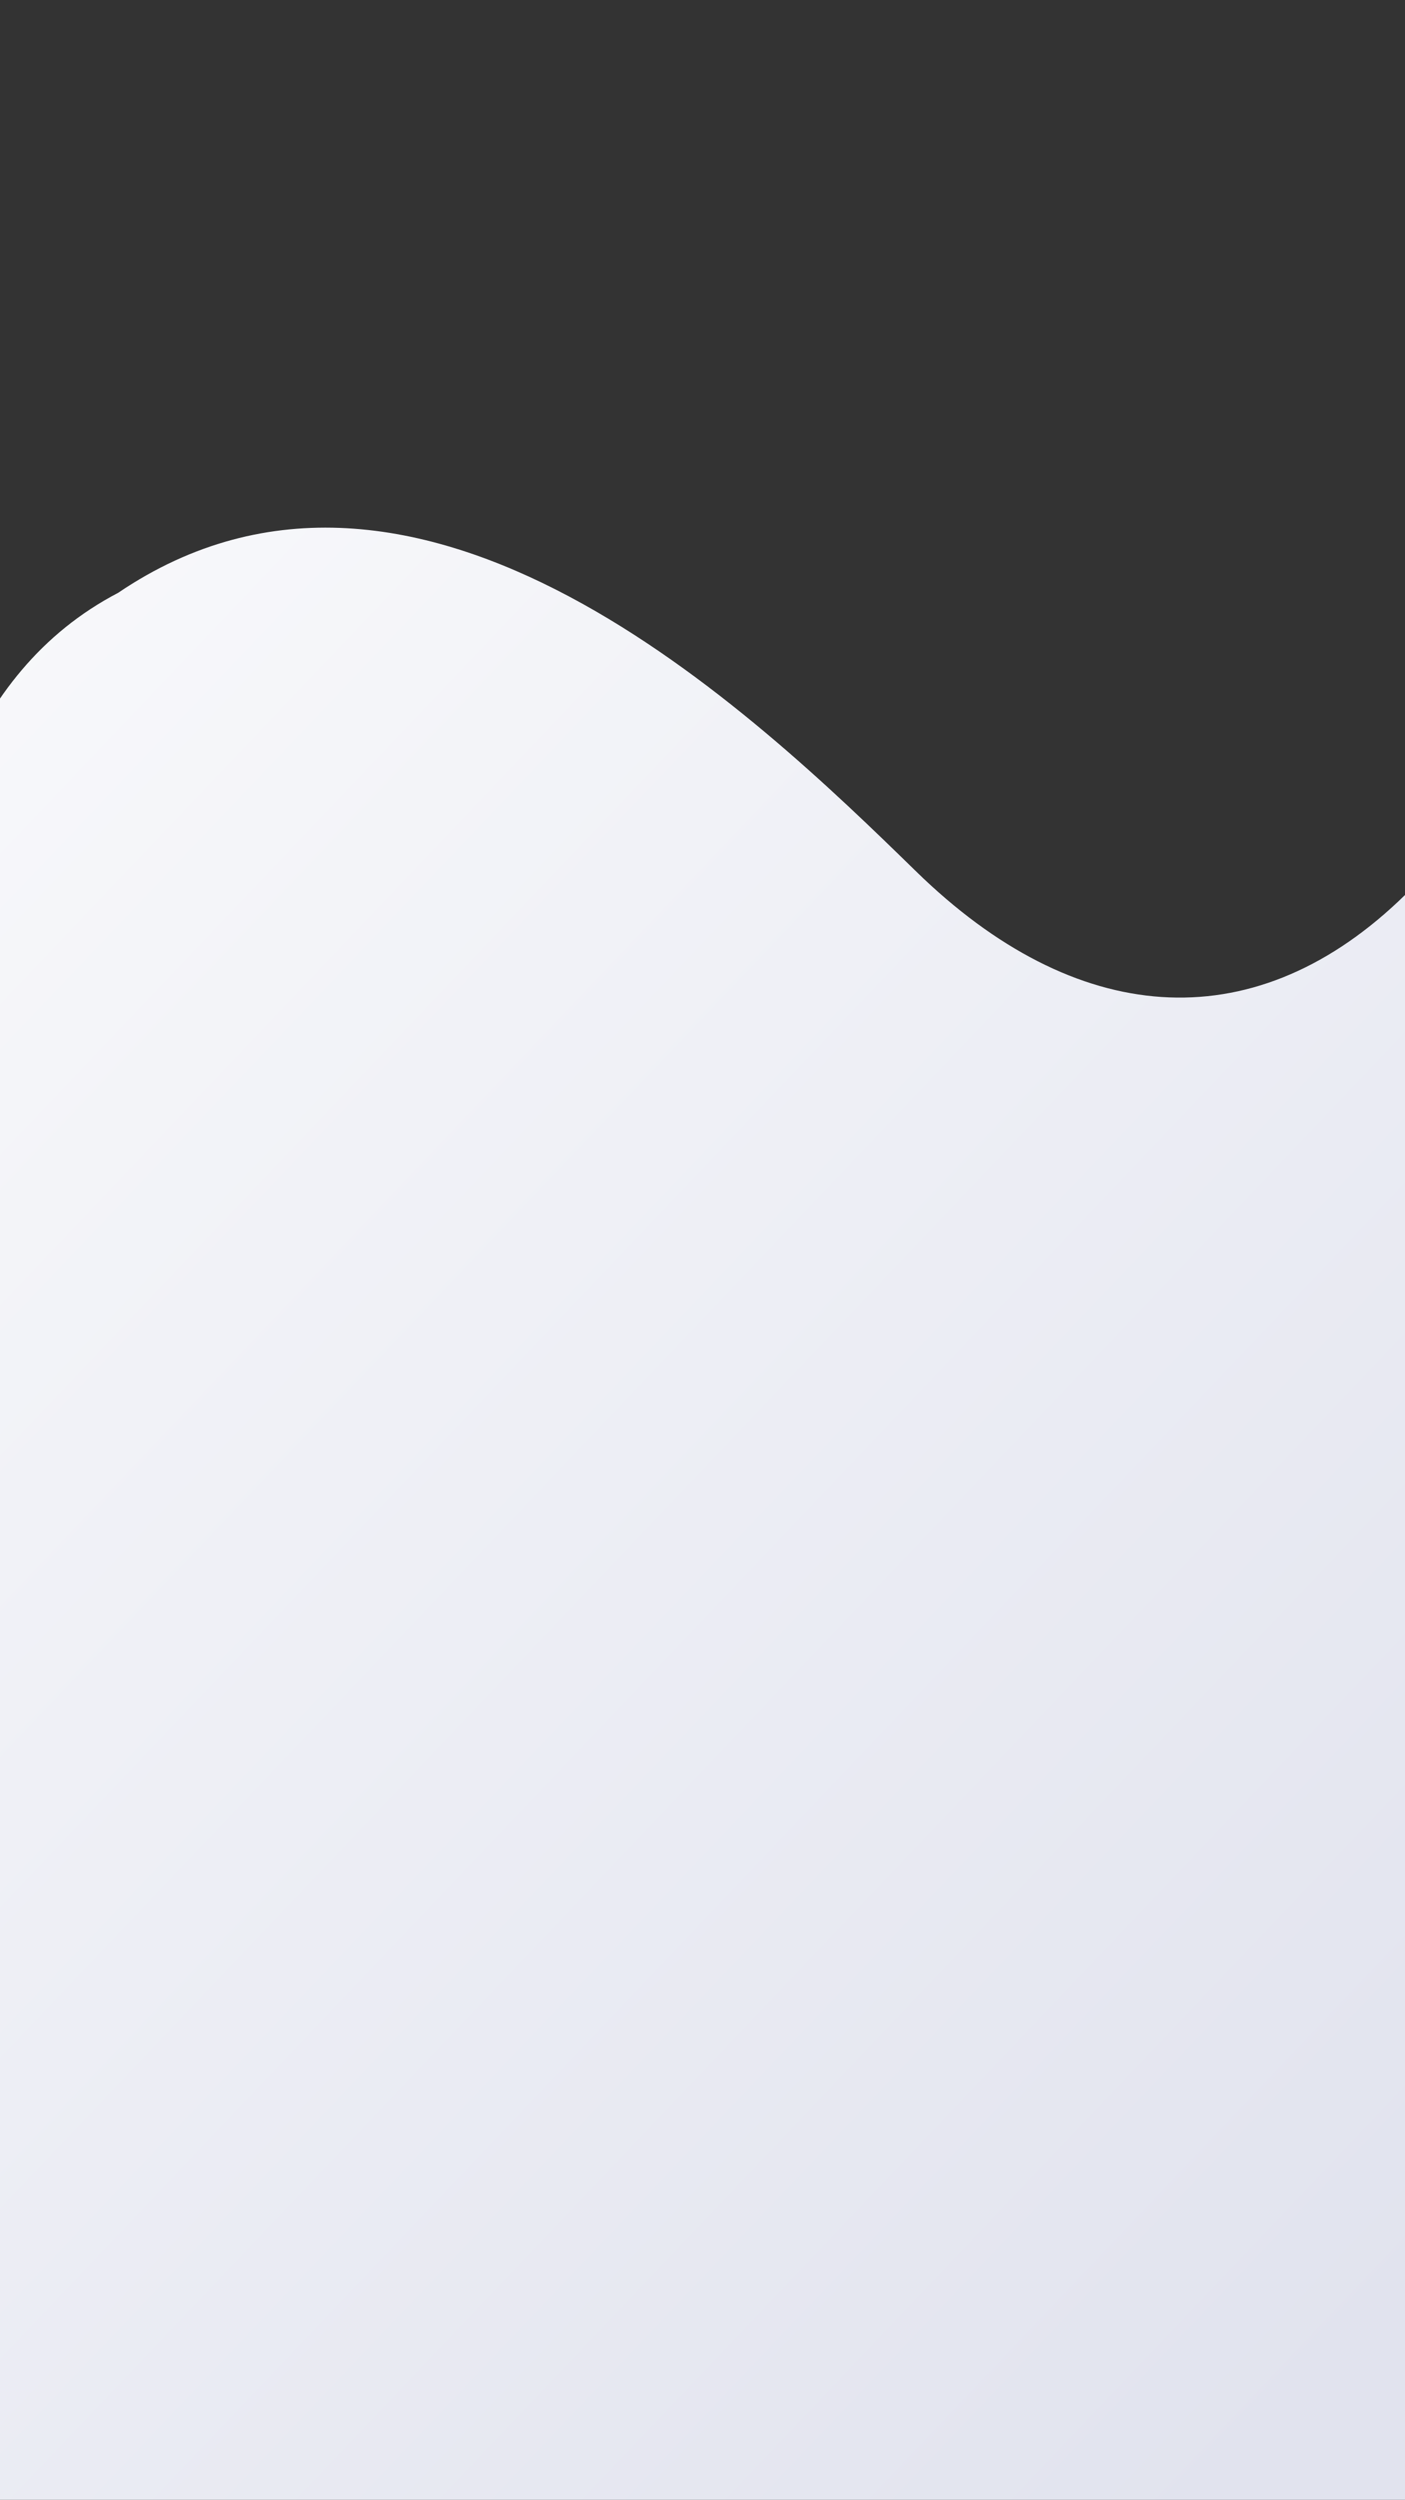 <svg width="375" height="667" viewBox="0 0 375 667" fill="none" xmlns="http://www.w3.org/2000/svg">
    <rect x="0" y="0" width="375" height="667" fill="#333333" stroke="none"/>
    <path fill-rule="evenodd" clip-rule="evenodd" d="M-222 648.007C-222.15 595.914 -171.838 545.794 -124.647 525.896C-45.925 492.704 -71.991 435.784 -47.595 397.65C-15.194 347.002 -50.732 201.167 31.543 158.174C111.708 103.87 201.277 190.294 244.5 232.5C329.5 315.5 431.478 247.327 458.372 3.1C471.365 -114.89 522.784 -228.826 559.921 -187.267C598.846 -143.707 934.757 72.754 931.436 131.079C928.123 189.251 472.061 749.715 444.116 800.841C417.475 849.581 403.313 905.969 362.649 943.806C320.996 982.563 268.013 1016.47 211.13 1017.63C154.587 1018.77 113.996 956.779 57.85 949.988C-7.23 942.117 -87.367 1021.24 -134.624 975.807C-184.507 927.849 -110.593 837.77 -128.416 770.906C-141.846 720.52 -221.849 700.153 -222 648.007Z" fill="url(#paint0_linear)"/>
    <defs>
        <linearGradient id="paint0_linear" x1="-194.553" y1="91.022" x2="366.967" y2="625.119" gradientUnits="userSpaceOnUse">
            <stop stop-color="white"/>
            <stop offset="1" stop-color="#E1E3EE"/>
        </linearGradient>
    </defs>
</svg>
